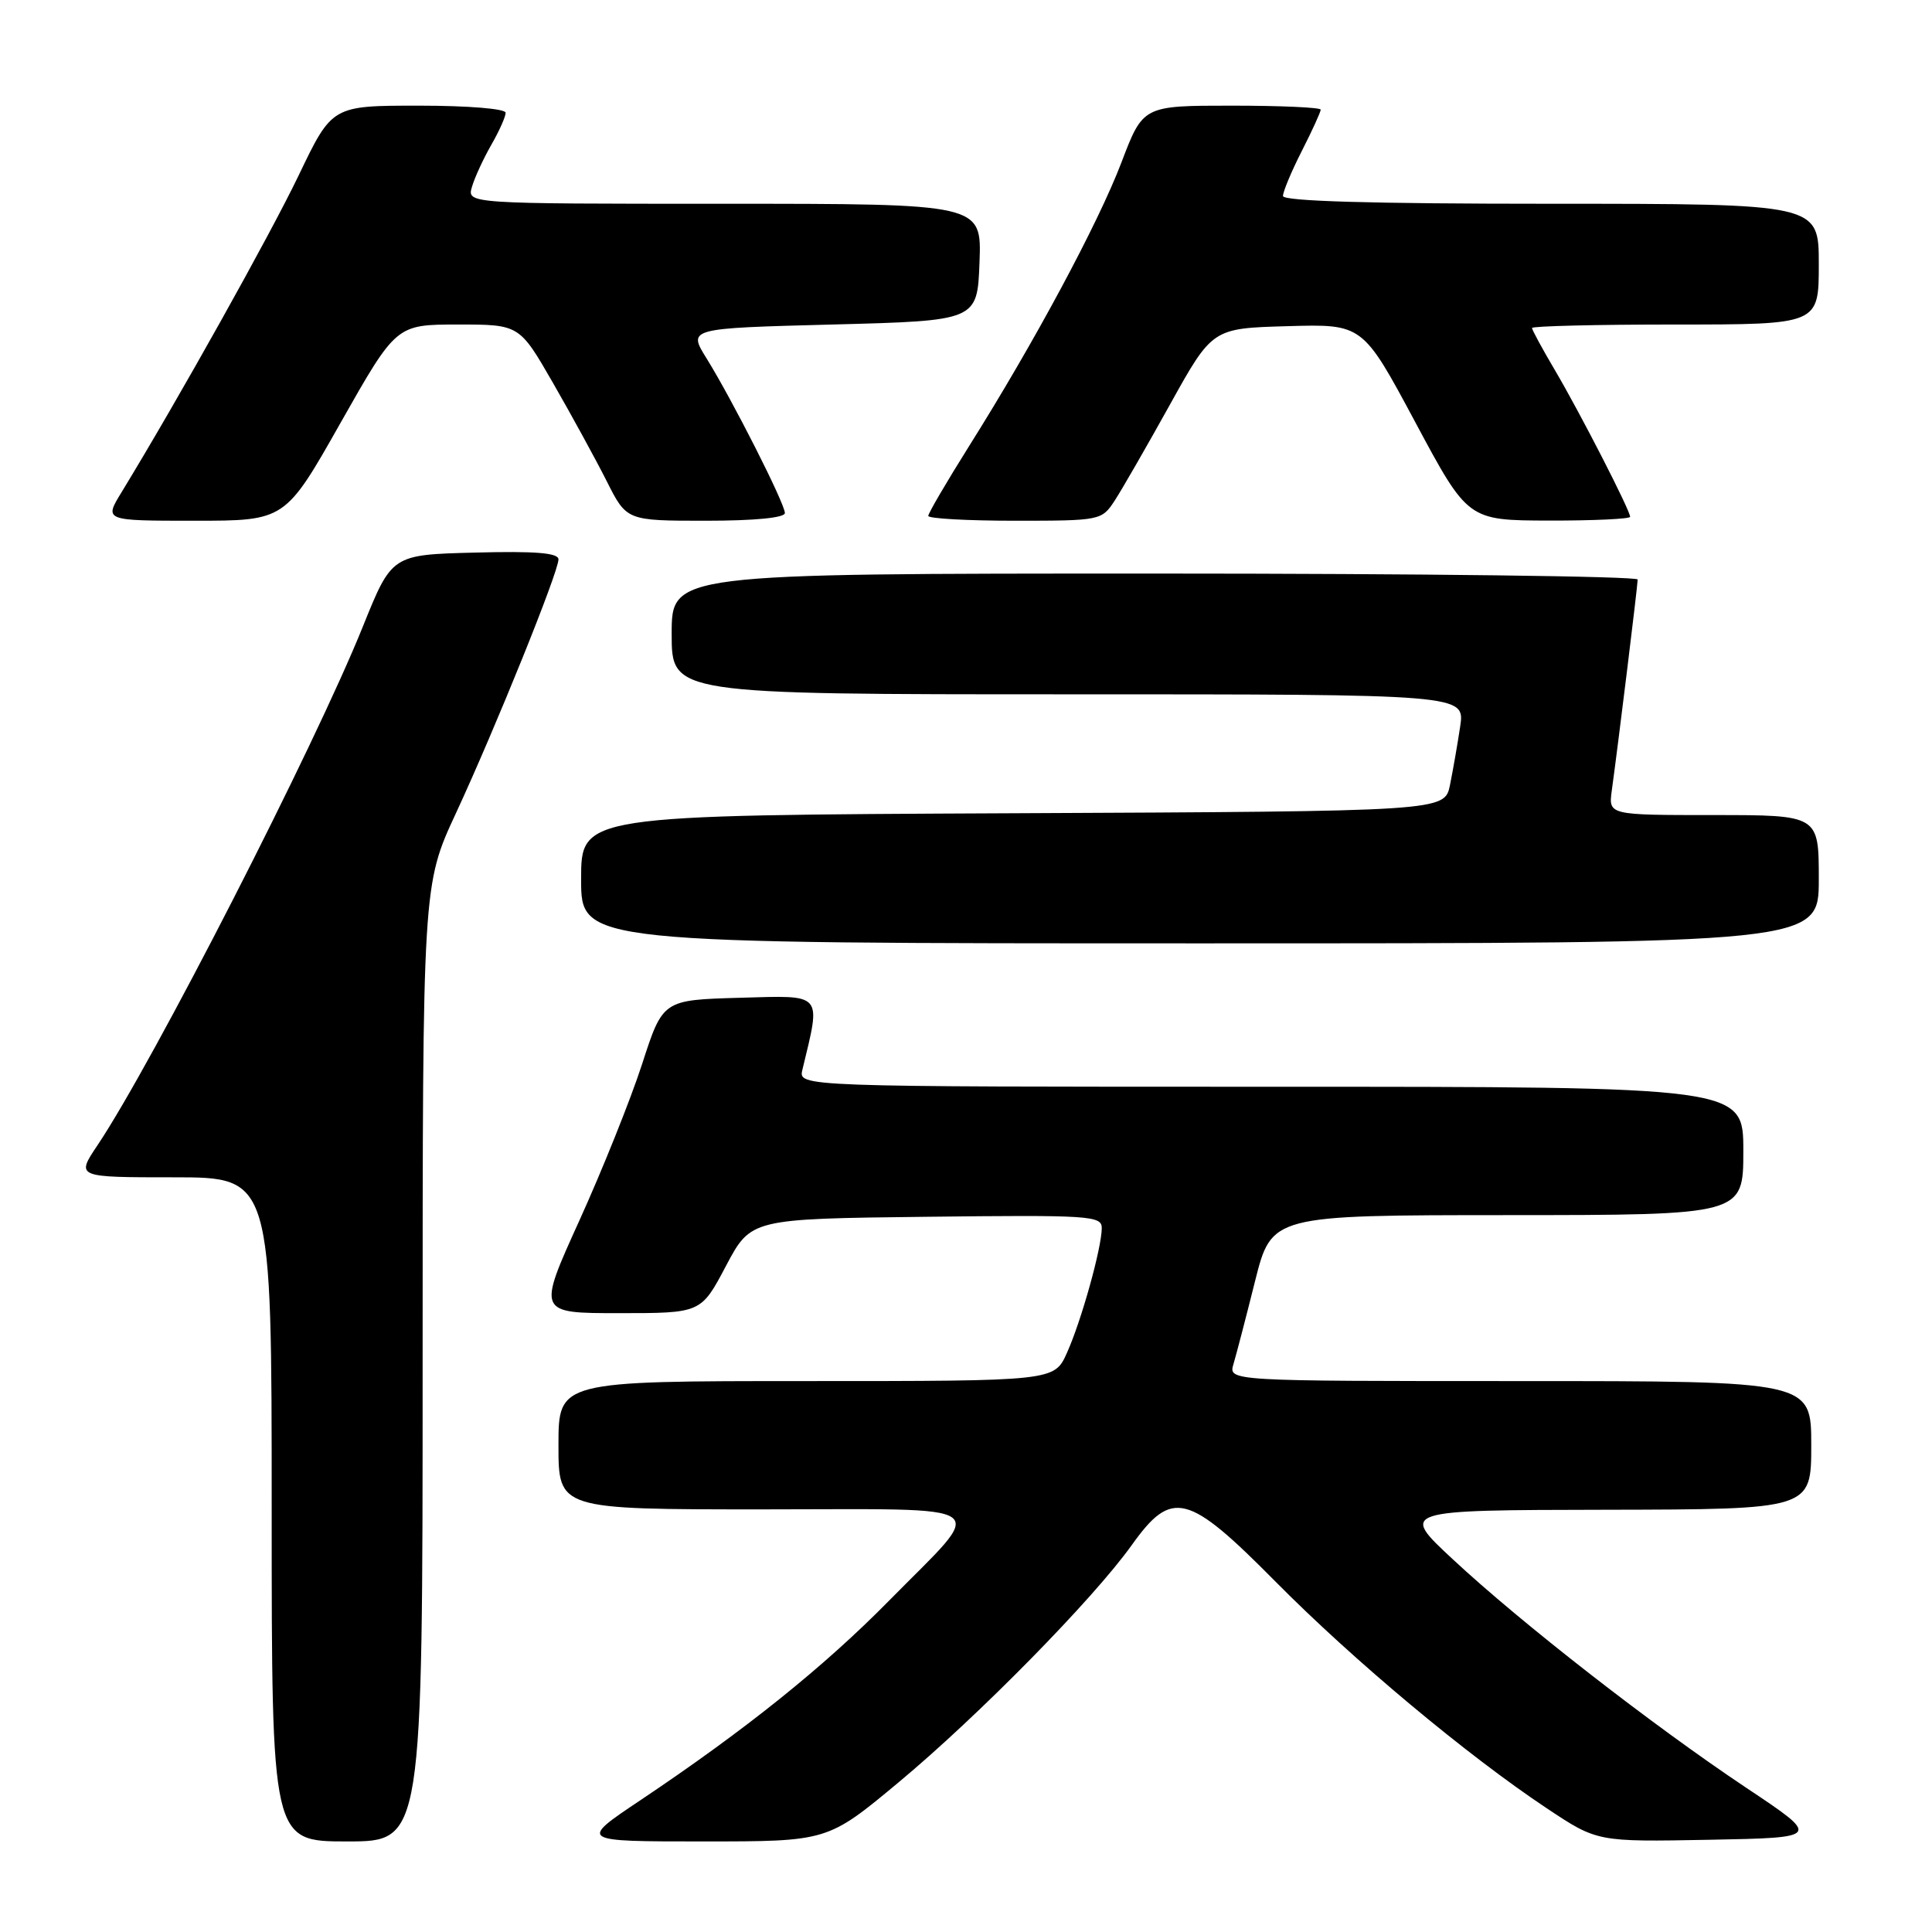 <?xml version="1.0" encoding="UTF-8" standalone="no"?>
<!DOCTYPE svg PUBLIC "-//W3C//DTD SVG 1.1//EN" "http://www.w3.org/Graphics/SVG/1.1/DTD/svg11.dtd" >
<svg xmlns="http://www.w3.org/2000/svg" xmlns:xlink="http://www.w3.org/1999/xlink" version="1.1" viewBox="0 0 256 256">
 <g >
 <path fill="currentColor"
d=" M 56.00 180.62 C 56.00 117.25 56.00 117.25 60.42 107.74 C 65.66 96.44 74.00 75.80 74.00 74.12 C 74.00 73.26 70.96 73.01 62.96 73.22 C 51.92 73.50 51.92 73.50 48.09 83.00 C 41.71 98.86 20.24 140.82 12.92 151.75 C 10.07 156.00 10.07 156.00 23.03 156.00 C 36.00 156.00 36.00 156.00 36.00 200.00 C 36.00 244.00 36.00 244.00 46.00 244.00 C 56.00 244.00 56.00 244.00 56.00 180.62 Z  M 119.08 236.16 C 129.67 227.34 144.83 211.91 149.95 204.75 C 155.29 197.27 157.36 197.79 169.02 209.58 C 179.33 220.00 194.39 232.58 204.96 239.61 C 211.64 244.06 211.64 244.06 226.47 243.78 C 241.30 243.50 241.30 243.50 231.40 236.90 C 218.96 228.60 201.62 215.10 192.50 206.61 C 185.50 200.10 185.50 200.10 212.75 200.05 C 240.00 200.00 240.00 200.00 240.00 191.50 C 240.00 183.00 240.00 183.00 201.38 183.00 C 162.77 183.00 162.77 183.00 163.44 180.75 C 163.81 179.51 165.10 174.57 166.30 169.76 C 168.50 161.02 168.50 161.02 199.75 161.01 C 231.00 161.00 231.00 161.00 231.00 152.50 C 231.00 144.00 231.00 144.00 168.39 144.00 C 105.78 144.00 105.78 144.00 106.32 141.75 C 108.80 131.44 109.20 131.90 98.04 132.21 C 87.83 132.50 87.83 132.50 85.08 141.00 C 83.56 145.68 79.82 155.01 76.76 161.75 C 71.20 174.00 71.20 174.00 82.04 174.00 C 92.89 174.00 92.89 174.00 96.19 167.75 C 99.50 161.50 99.50 161.50 122.75 161.23 C 144.42 160.98 146.00 161.08 145.99 162.73 C 145.97 165.39 143.29 175.00 141.38 179.25 C 139.70 183.00 139.70 183.00 106.85 183.00 C 74.00 183.00 74.00 183.00 74.00 191.50 C 74.00 200.00 74.00 200.00 101.04 200.00 C 132.54 200.00 130.89 198.81 117.80 212.10 C 109.14 220.90 98.74 229.24 84.87 238.53 C 76.69 244.00 76.69 244.00 93.18 244.00 C 109.66 244.00 109.66 244.00 119.08 236.16 Z  M 241.00 116.50 C 241.00 108.00 241.00 108.00 227.06 108.00 C 213.13 108.00 213.13 108.00 213.57 104.75 C 214.44 98.45 217.00 77.57 217.00 76.79 C 217.00 76.36 188.20 76.00 153.00 76.00 C 89.00 76.00 89.00 76.00 89.00 84.00 C 89.00 92.00 89.00 92.00 141.56 92.00 C 194.12 92.00 194.12 92.00 193.48 96.27 C 193.13 98.61 192.52 102.10 192.13 104.02 C 191.42 107.50 191.42 107.50 134.21 107.76 C 77.00 108.02 77.00 108.02 77.00 116.51 C 77.00 125.00 77.00 125.00 159.00 125.00 C 241.00 125.00 241.00 125.00 241.00 116.50 Z  M 45.14 56.00 C 52.50 43.01 52.50 43.01 60.66 43.00 C 68.82 43.00 68.82 43.00 73.28 50.75 C 75.73 55.01 78.93 60.86 80.39 63.75 C 83.03 69.00 83.03 69.00 93.52 69.00 C 99.99 69.00 104.00 68.61 104.00 67.98 C 104.00 66.73 97.06 53.03 93.63 47.50 C 91.14 43.50 91.14 43.50 110.32 43.00 C 129.50 42.50 129.50 42.50 129.79 34.75 C 130.08 27.00 130.08 27.00 95.97 27.00 C 61.87 27.00 61.87 27.00 62.54 24.75 C 62.90 23.51 64.06 21.01 65.10 19.19 C 66.15 17.37 67.00 15.46 67.00 14.94 C 67.00 14.41 62.04 14.00 55.50 14.00 C 44.00 14.00 44.00 14.00 39.57 23.25 C 35.76 31.18 23.66 52.84 16.09 65.25 C 13.80 69.00 13.80 69.00 25.79 69.00 C 37.79 69.00 37.79 69.00 45.14 56.00 Z  M 147.68 66.37 C 148.63 64.92 151.93 59.18 155.02 53.62 C 160.64 43.50 160.64 43.50 170.60 43.22 C 180.56 42.93 180.56 42.93 187.53 55.94 C 194.50 68.95 194.50 68.95 205.25 68.98 C 211.16 68.99 216.00 68.76 216.00 68.48 C 216.00 67.63 209.40 54.77 206.07 49.11 C 204.38 46.25 203.00 43.71 203.00 43.46 C 203.00 43.21 211.55 43.00 222.00 43.00 C 241.00 43.00 241.00 43.00 241.00 35.00 C 241.00 27.00 241.00 27.00 205.50 27.00 C 181.74 27.00 170.00 26.66 170.00 25.97 C 170.00 25.40 171.12 22.71 172.50 20.00 C 173.88 17.29 175.00 14.83 175.00 14.53 C 175.00 14.24 169.70 14.00 163.23 14.00 C 151.46 14.00 151.46 14.00 148.59 21.54 C 145.48 29.68 137.05 45.37 128.41 59.11 C 125.44 63.84 123.00 68.01 123.00 68.36 C 123.00 68.71 128.16 69.00 134.48 69.00 C 145.77 69.00 145.98 68.96 147.68 66.37 Z "/>
</g>
</svg>